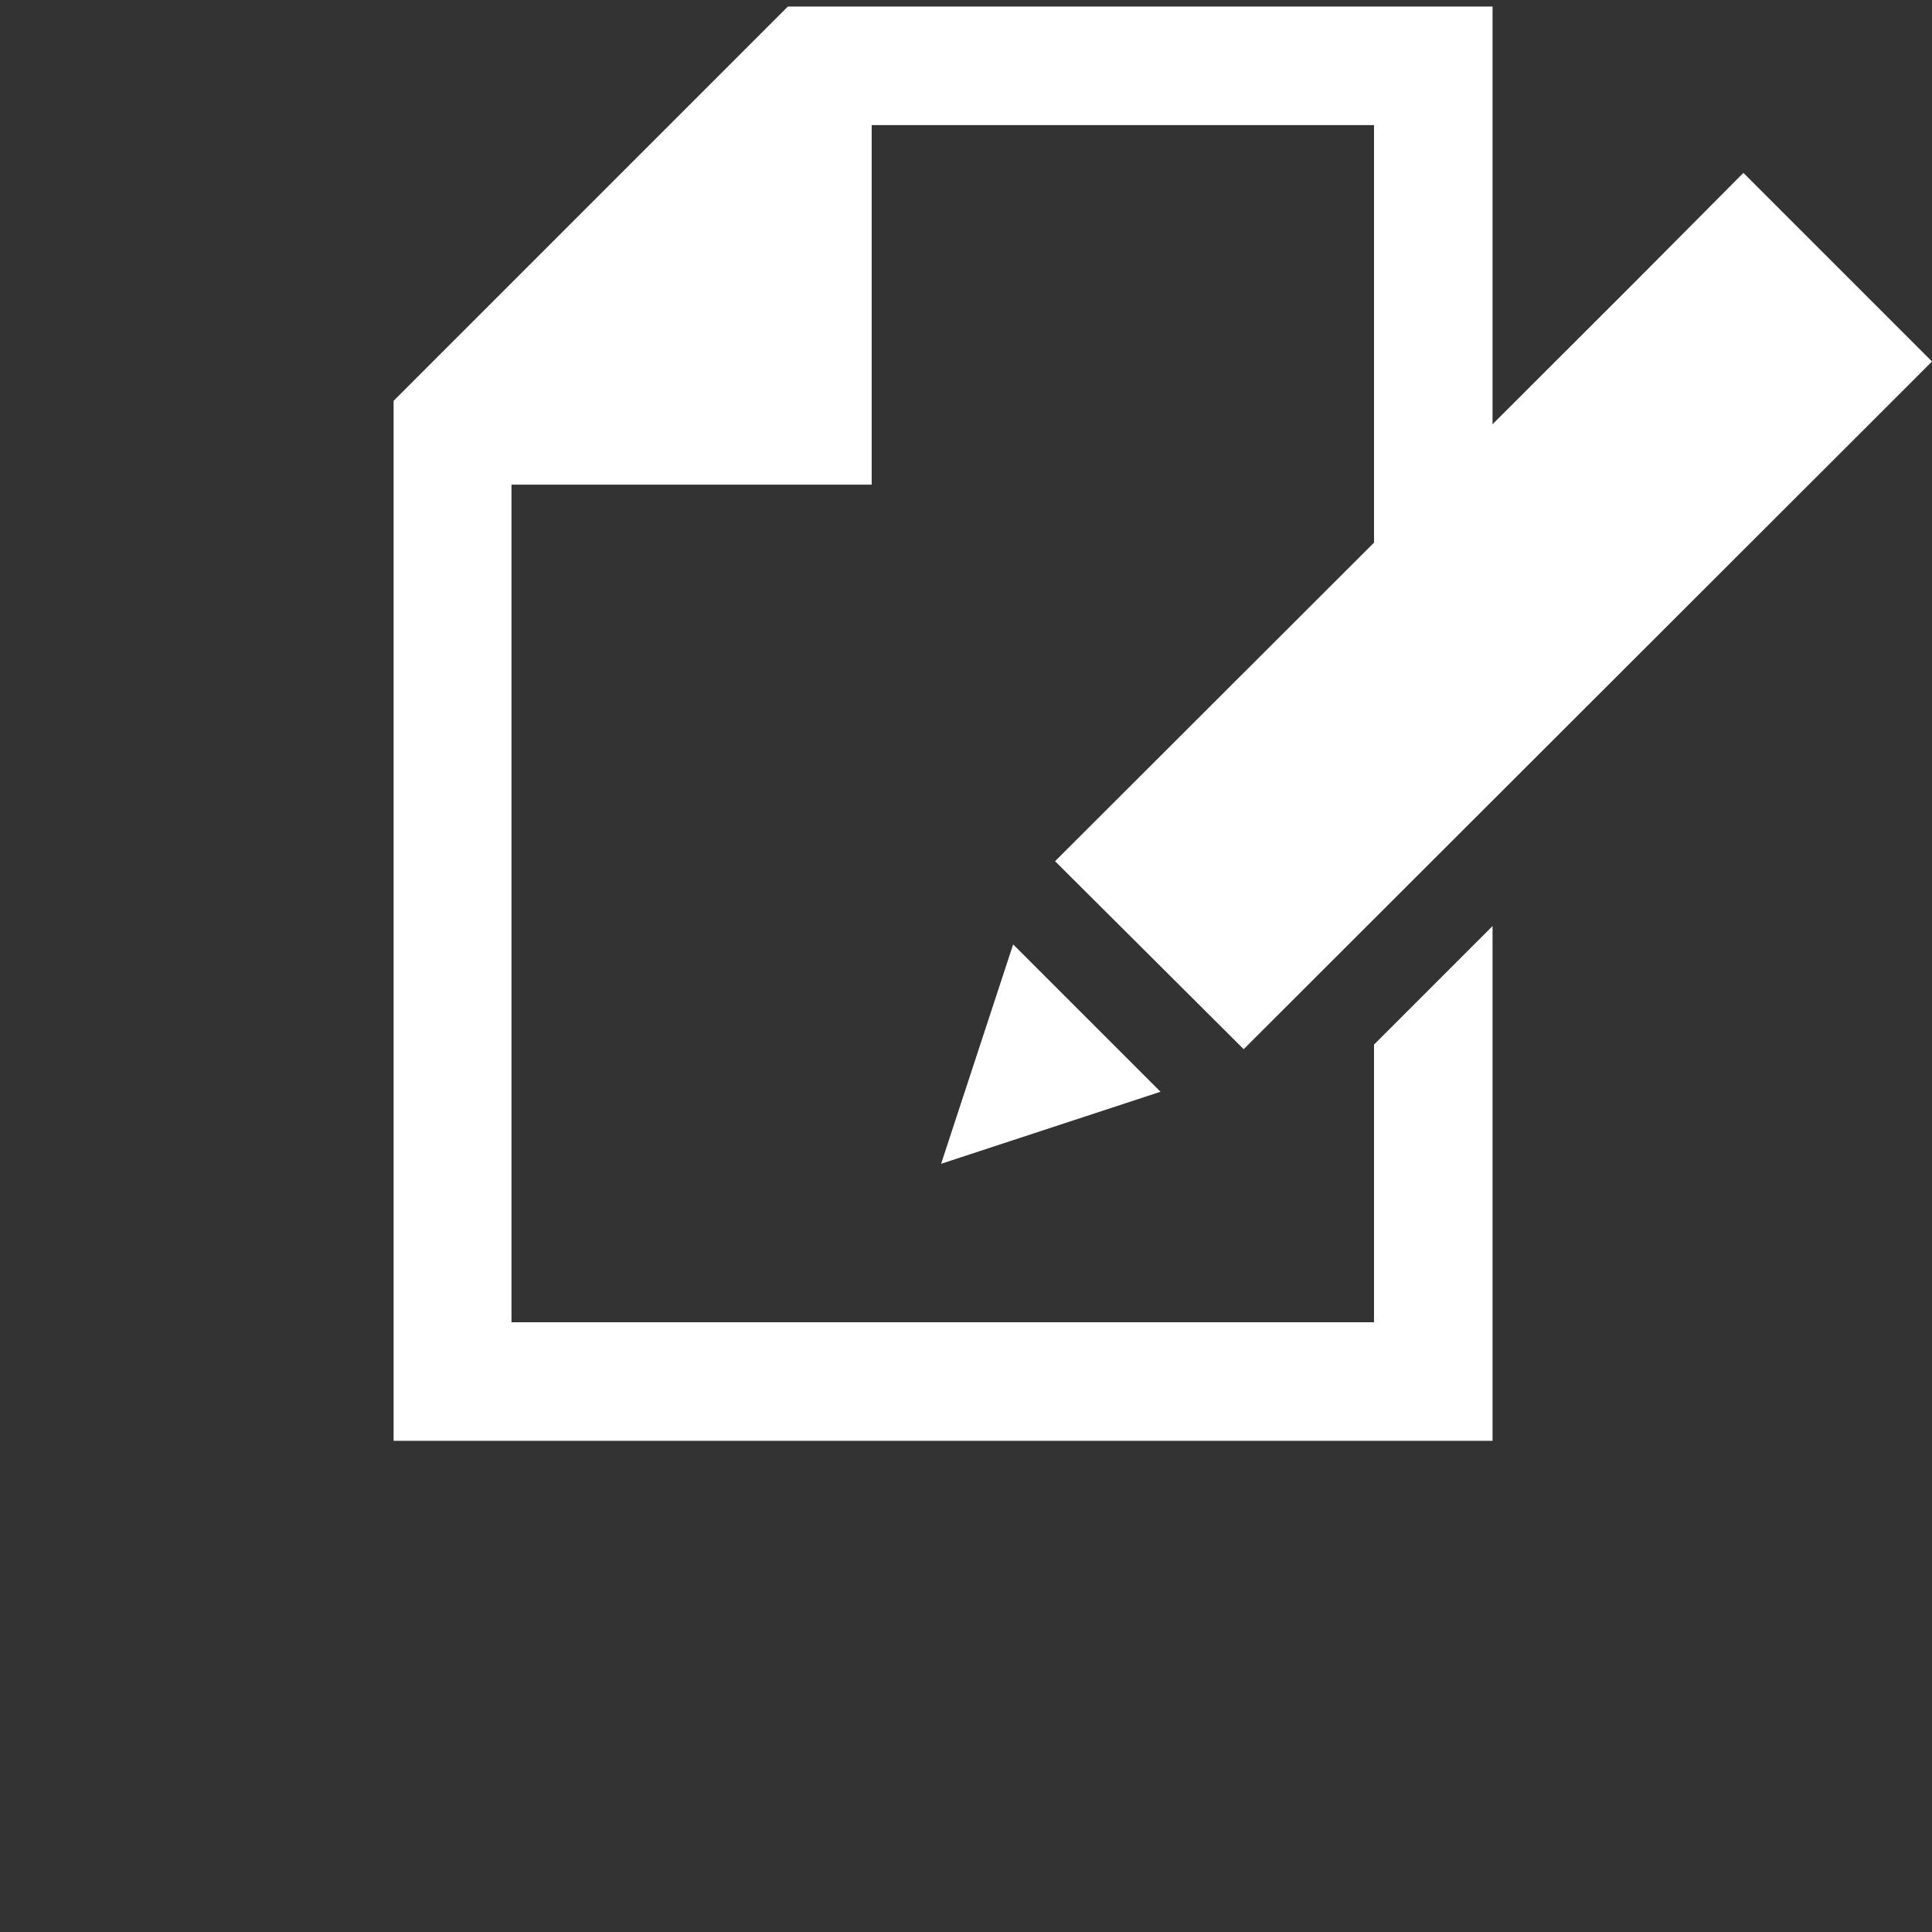 <?xml version="1.0" encoding="utf-8"?>
<!-- Generator: Adobe Illustrator 18.1.1, SVG Export Plug-In . SVG Version: 6.00 Build 0)  -->
<!DOCTYPE svg PUBLIC "-//W3C//DTD SVG 1.1//EN" "http://www.w3.org/Graphics/SVG/1.1/DTD/svg11.dtd">
<svg version="1.1" id="Layer_1" xmlns="http://www.w3.org/2000/svg" xmlns:xlink="http://www.w3.org/1999/xlink" x="0px" y="0px"
	 viewBox="100.1 -10 295 295" enable-background="new 100.1 -10 295 295" xml:space="preserve">
<rect x="100.1" y="-10" width="295" height="295" fill="#333333" stroke="none"/>
<g>
	<polygon fill="#FFFFFF" points="220.4,-9 160.2,51.2 160.2,210 328,210 328,131.4 309.9,149.5 309.9,191.9 178.2,191.9 178.2,64 
		233.2,64 233.2,9.1 309.9,9.1 309.9,89.5 309.9,100.5 328,100.5 328,71.4 328,60.6 328,-9 	"/>
	<polygon fill="#FFFFFF" points="254.8,134.2 243.8,167.7 277.3,156.7 	"/>
	<polygon fill="#FFFFFF" points="390.3,40.4 371.1,21.2 366.3,16.4 349.5,33.3 261.2,121.5 290,150.2 390.3,50 395.1,45.2 	"/>
</g>
</svg>

